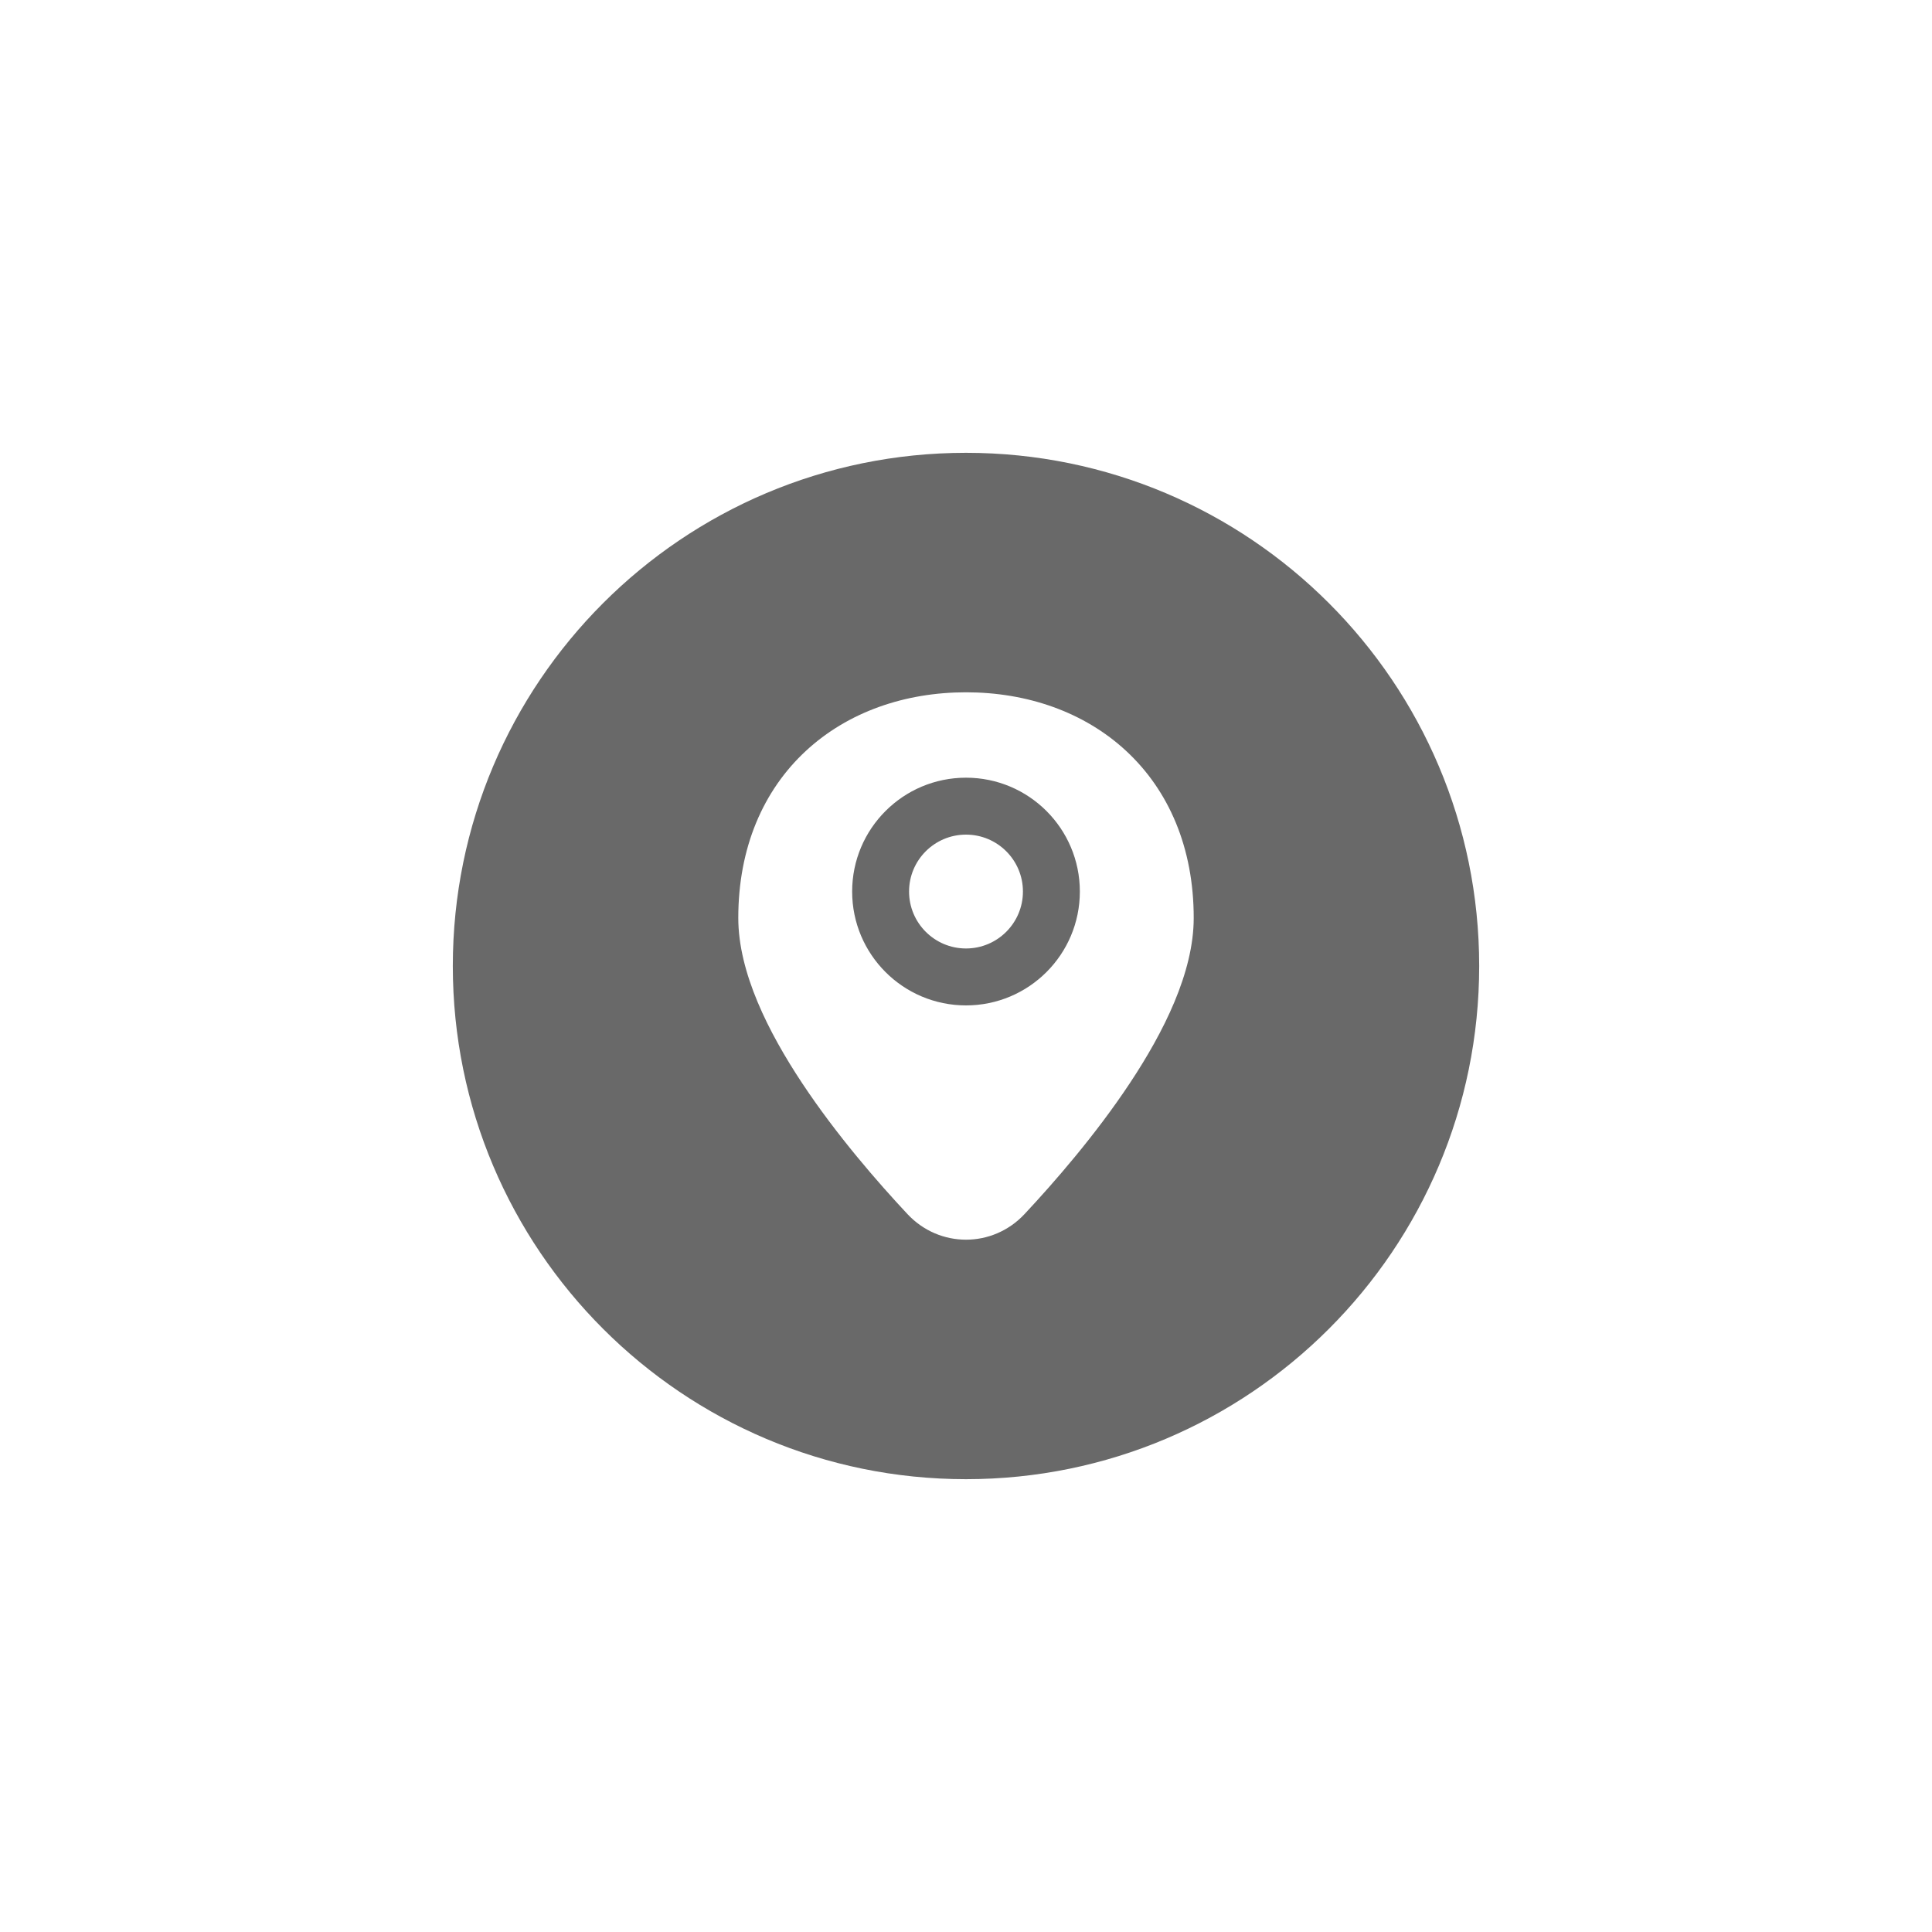 <svg xmlns="http://www.w3.org/2000/svg" xmlns:xlink="http://www.w3.org/1999/xlink" width="500" zoomAndPan="magnify" viewBox="0 0 375 375" height="500" preserveAspectRatio="xMidYMid meet" version="1.0"><defs><clipPath id="f342177f76"><path d="M 87.891 87.891 L 287.391 87.891 L 287.391 287.391 L 87.891 287.391 Z M 87.891 87.891 " clip-rule="nonzero"/></clipPath></defs><g clip-path="url(#f342177f76)"><path fill="#696969" d="M 187.5 287.109 C 242.512 287.109 287.109 242.512 287.109 187.5 C 287.109 132.488 242.512 87.891 187.5 87.891 C 132.488 87.891 87.891 132.488 87.891 187.5 C 87.891 242.512 132.488 287.109 187.5 287.109 Z M 187.5 134.375 C 175.656 134.375 164.57 138.184 156.395 145.773 C 148.156 153.422 143.301 164.512 143.301 178.172 C 143.301 188.785 149.172 200.398 155.695 210.238 C 162.371 220.316 170.441 229.562 176.145 235.66 C 182.336 242.277 192.664 242.277 198.855 235.66 C 204.559 229.562 212.629 220.316 219.305 210.238 C 225.828 200.398 231.699 188.785 231.699 178.172 C 231.699 164.512 226.844 153.422 218.605 145.773 C 210.43 138.184 199.344 134.375 187.5 134.375 Z M 187.5 162 C 181.398 162 176.449 166.945 176.449 173.047 C 176.449 179.148 181.398 184.098 187.5 184.098 C 193.602 184.098 198.551 179.148 198.551 173.047 C 198.551 166.945 193.602 162 187.5 162 Z M 165.402 173.047 C 165.402 160.844 175.297 150.949 187.5 150.949 C 199.703 150.949 209.598 160.844 209.598 173.047 C 209.598 185.254 199.703 195.148 187.5 195.148 C 175.297 195.148 165.402 185.254 165.402 173.047 Z M 165.402 173.047 " fill-opacity="1" fill-rule="evenodd"/></g></svg>